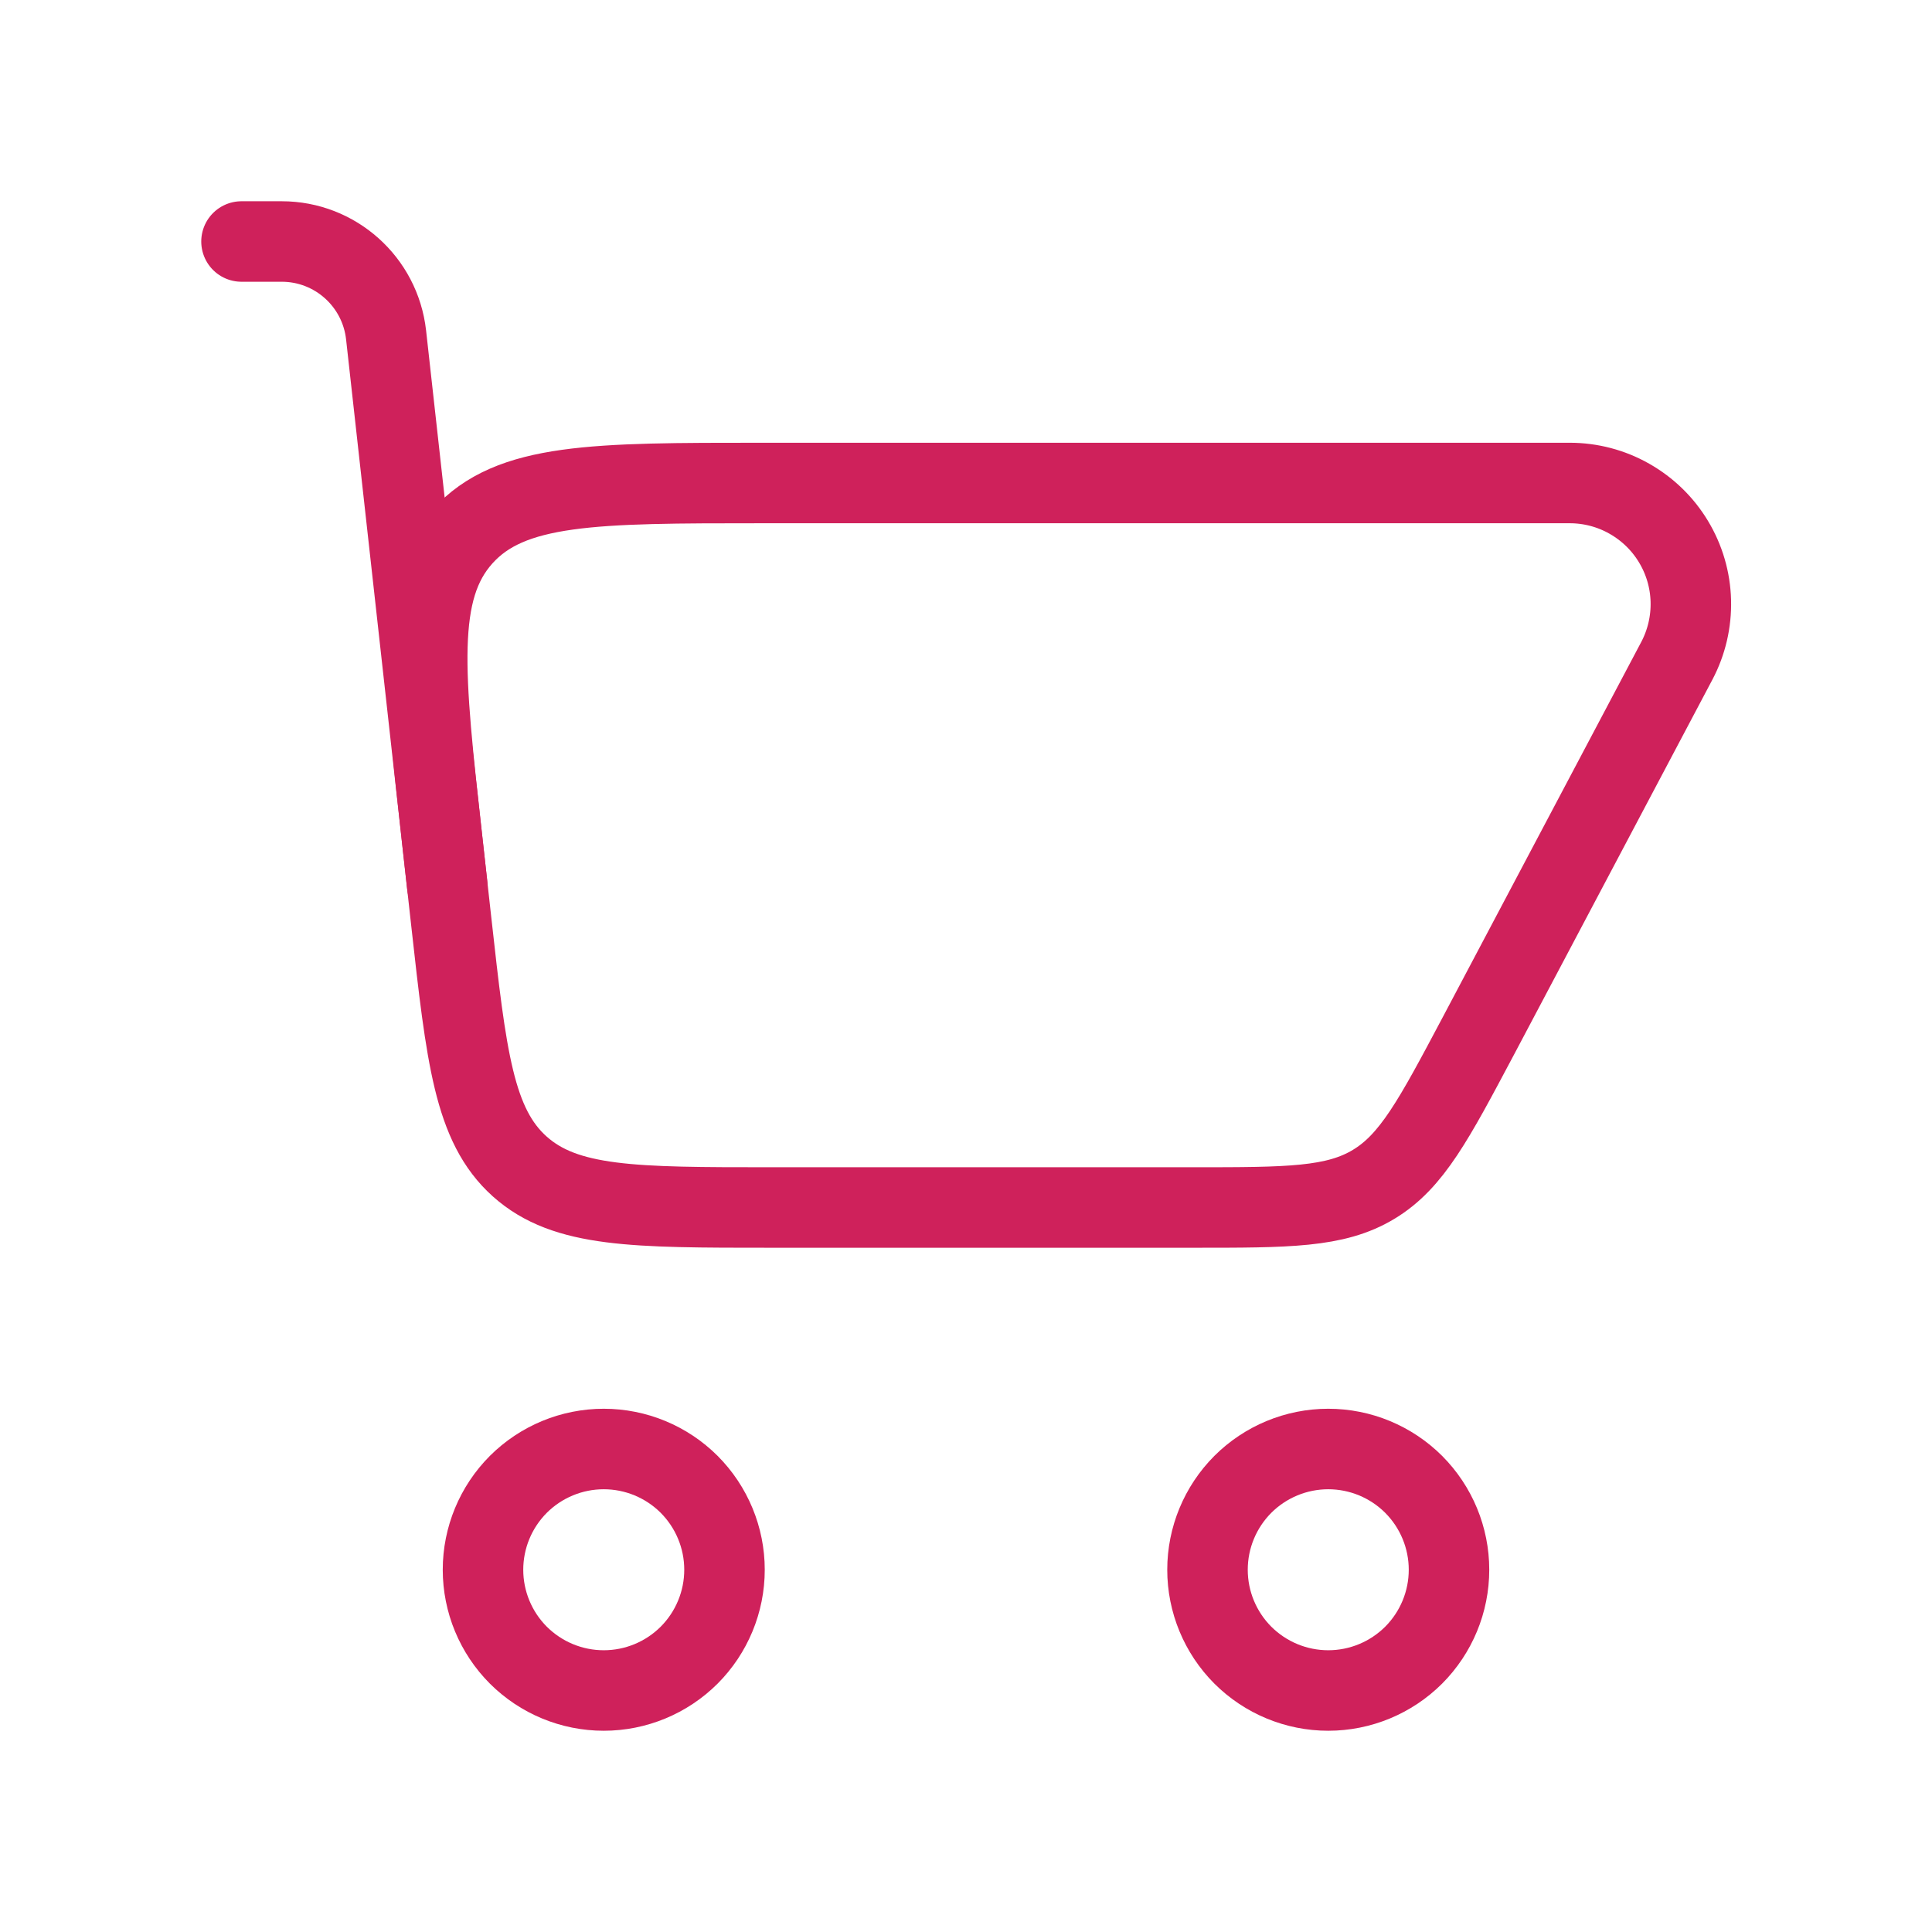 <svg width="24" height="24" viewBox="0 0 24 24" fill="none" xmlns="http://www.w3.org/2000/svg">
<path d="M5.605 11.442C5.793 13.134 5.887 13.98 6.456 14.49C7.026 15 7.877 15 9.58 15H14.827C16 15 16.587 15 17.063 14.713C17.539 14.427 17.813 13.908 18.363 12.872L20.83 8.209C20.951 7.98 21.011 7.723 21.004 7.463C20.997 7.204 20.923 6.951 20.789 6.729C20.655 6.506 20.466 6.323 20.24 6.195C20.015 6.067 19.759 6 19.5 6H9.469C7.383 6 6.341 6 5.744 6.666C5.148 7.332 5.264 8.369 5.494 10.442L5.605 11.442Z" stroke="#CF215B" stroke-linecap="round" stroke-linejoin="round"/>
<path d="M3 3H3.5C4.164 3 4.722 3.5 4.796 4.16L5.556 11M9 19.5C9 19.898 8.842 20.279 8.561 20.561C8.279 20.842 7.898 21 7.5 21C7.102 21 6.721 20.842 6.439 20.561C6.158 20.279 6 19.898 6 19.5C6 19.102 6.158 18.721 6.439 18.439C6.721 18.158 7.102 18 7.5 18C7.898 18 8.279 18.158 8.561 18.439C8.842 18.721 9 19.102 9 19.5ZM18 19.5C18 19.898 17.842 20.279 17.561 20.561C17.279 20.842 16.898 21 16.5 21C16.102 21 15.721 20.842 15.439 20.561C15.158 20.279 15 19.898 15 19.5C15 19.102 15.158 18.721 15.439 18.439C15.721 18.158 16.102 18 16.5 18C16.898 18 17.279 18.158 17.561 18.439C17.842 18.721 18 19.102 18 19.5Z" stroke="#CF215B" stroke-linecap="round" stroke-linejoin="round"/>
</svg>

